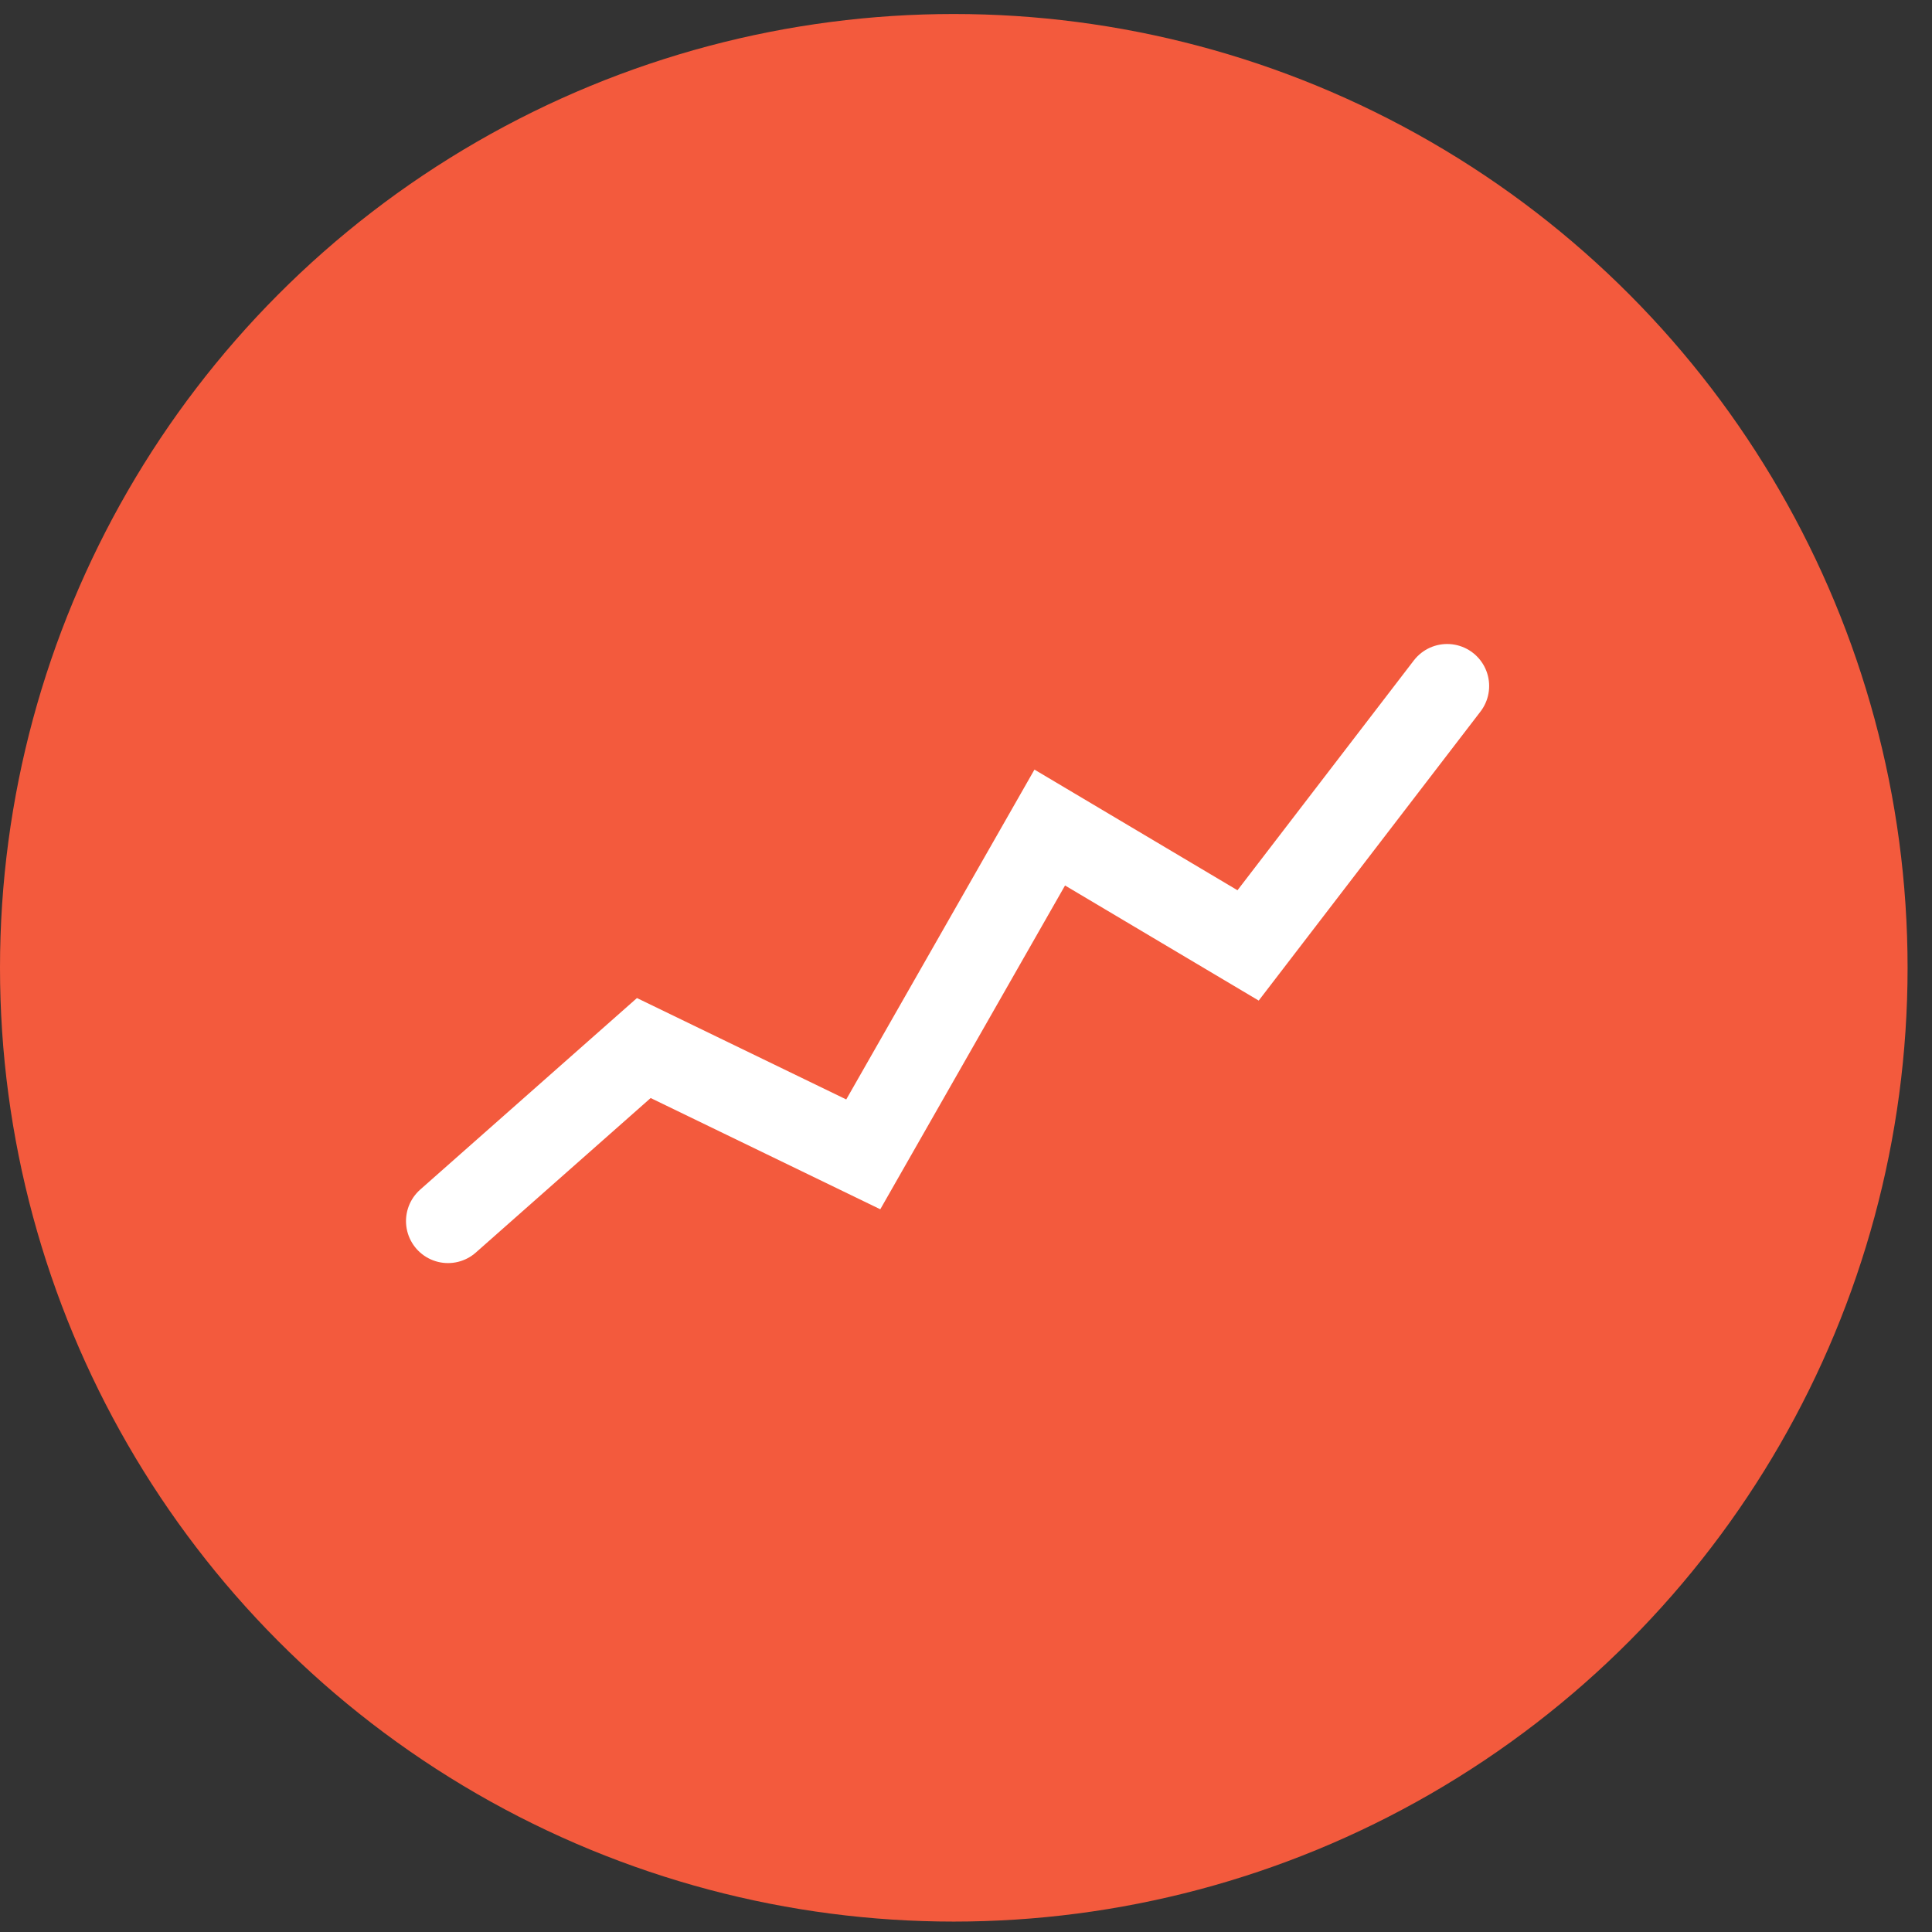 <svg width="69" height="69" viewBox="0 0 69 69" xmlns="http://www.w3.org/2000/svg"><rect x="0" y="0" width="69" height="69" fill="#333333" stroke="none"/><title>Oval 1 + Path 1563</title><g transform="translate(0 .5)" fill="none"><ellipse fill="#F35A3D" cx="34.064" cy="34.064" rx="34.064" ry="34.064"/><path d="M16 43.11l6.993-6.18 7.838 3.797 6.66-11.672 7.084 4.21L51.684 24" stroke="#fff" stroke-width="3" stroke-linecap="round"/></g></svg>